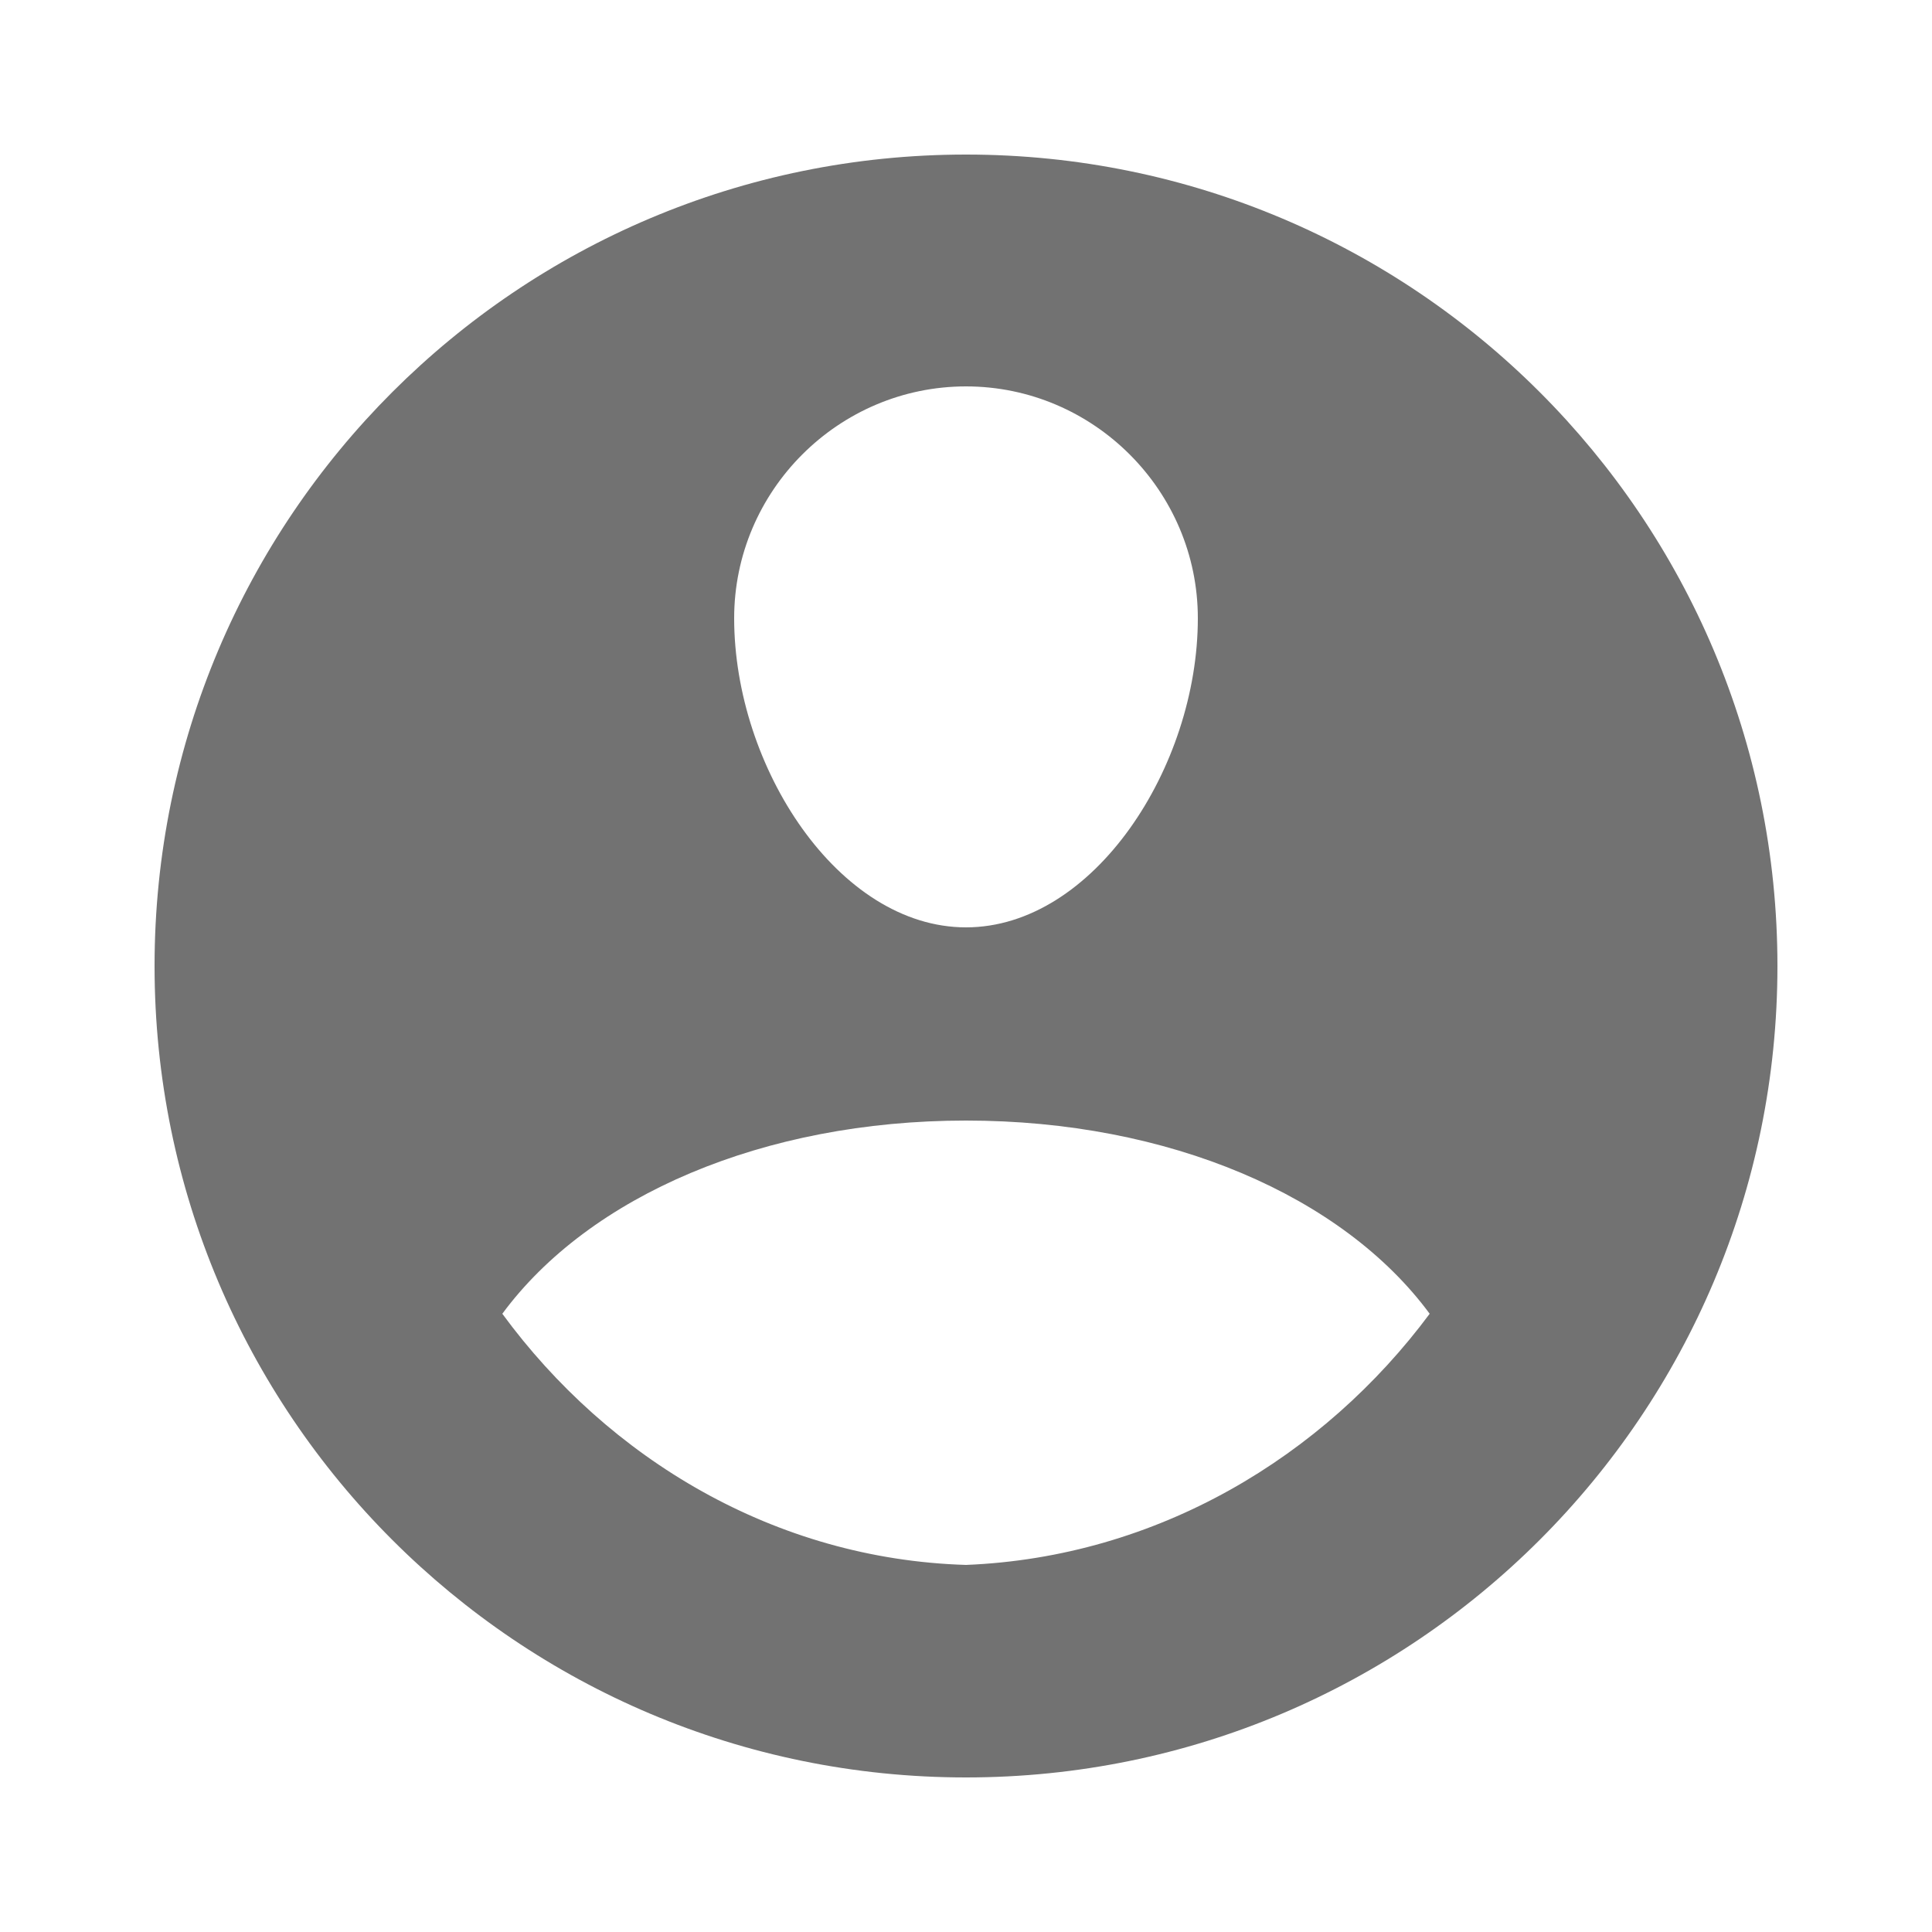<svg version="1.1" id="Layer_1" xmlns="http://www.w3.org/2000/svg" xmlns:xlink="http://www.w3.org/1999/xlink" x="0px" y="0px"
	 viewBox="0 0 100 100" style="enable-background:new 0 0 100 100;" xml:space="preserve">
<style type="text/css">
	.Black{fill:#727272;}
</style>
<path class="Black" d="M50,8L50,8C26.8,8,8,26.8,8,50c0,23.2,18.8,42,42,42v0c23.2,0,42-18.8,42-42C92,26.8,73.2,8,50,8z M50,20
	c6.6,0,12,5.4,12,12c0,7.7-5.4,16-12,16s-12-8.3-12-16C38,25.4,43.4,20,50,20z M50,81L50,81c-9.9-0.3-18.5-5.5-24-13
	c4.5-6.1,13.5-10,24-10v0c10.5,0,19.5,3.9,24,10C68.5,75.4,59.9,80.6,50,81z"/>
</svg>
